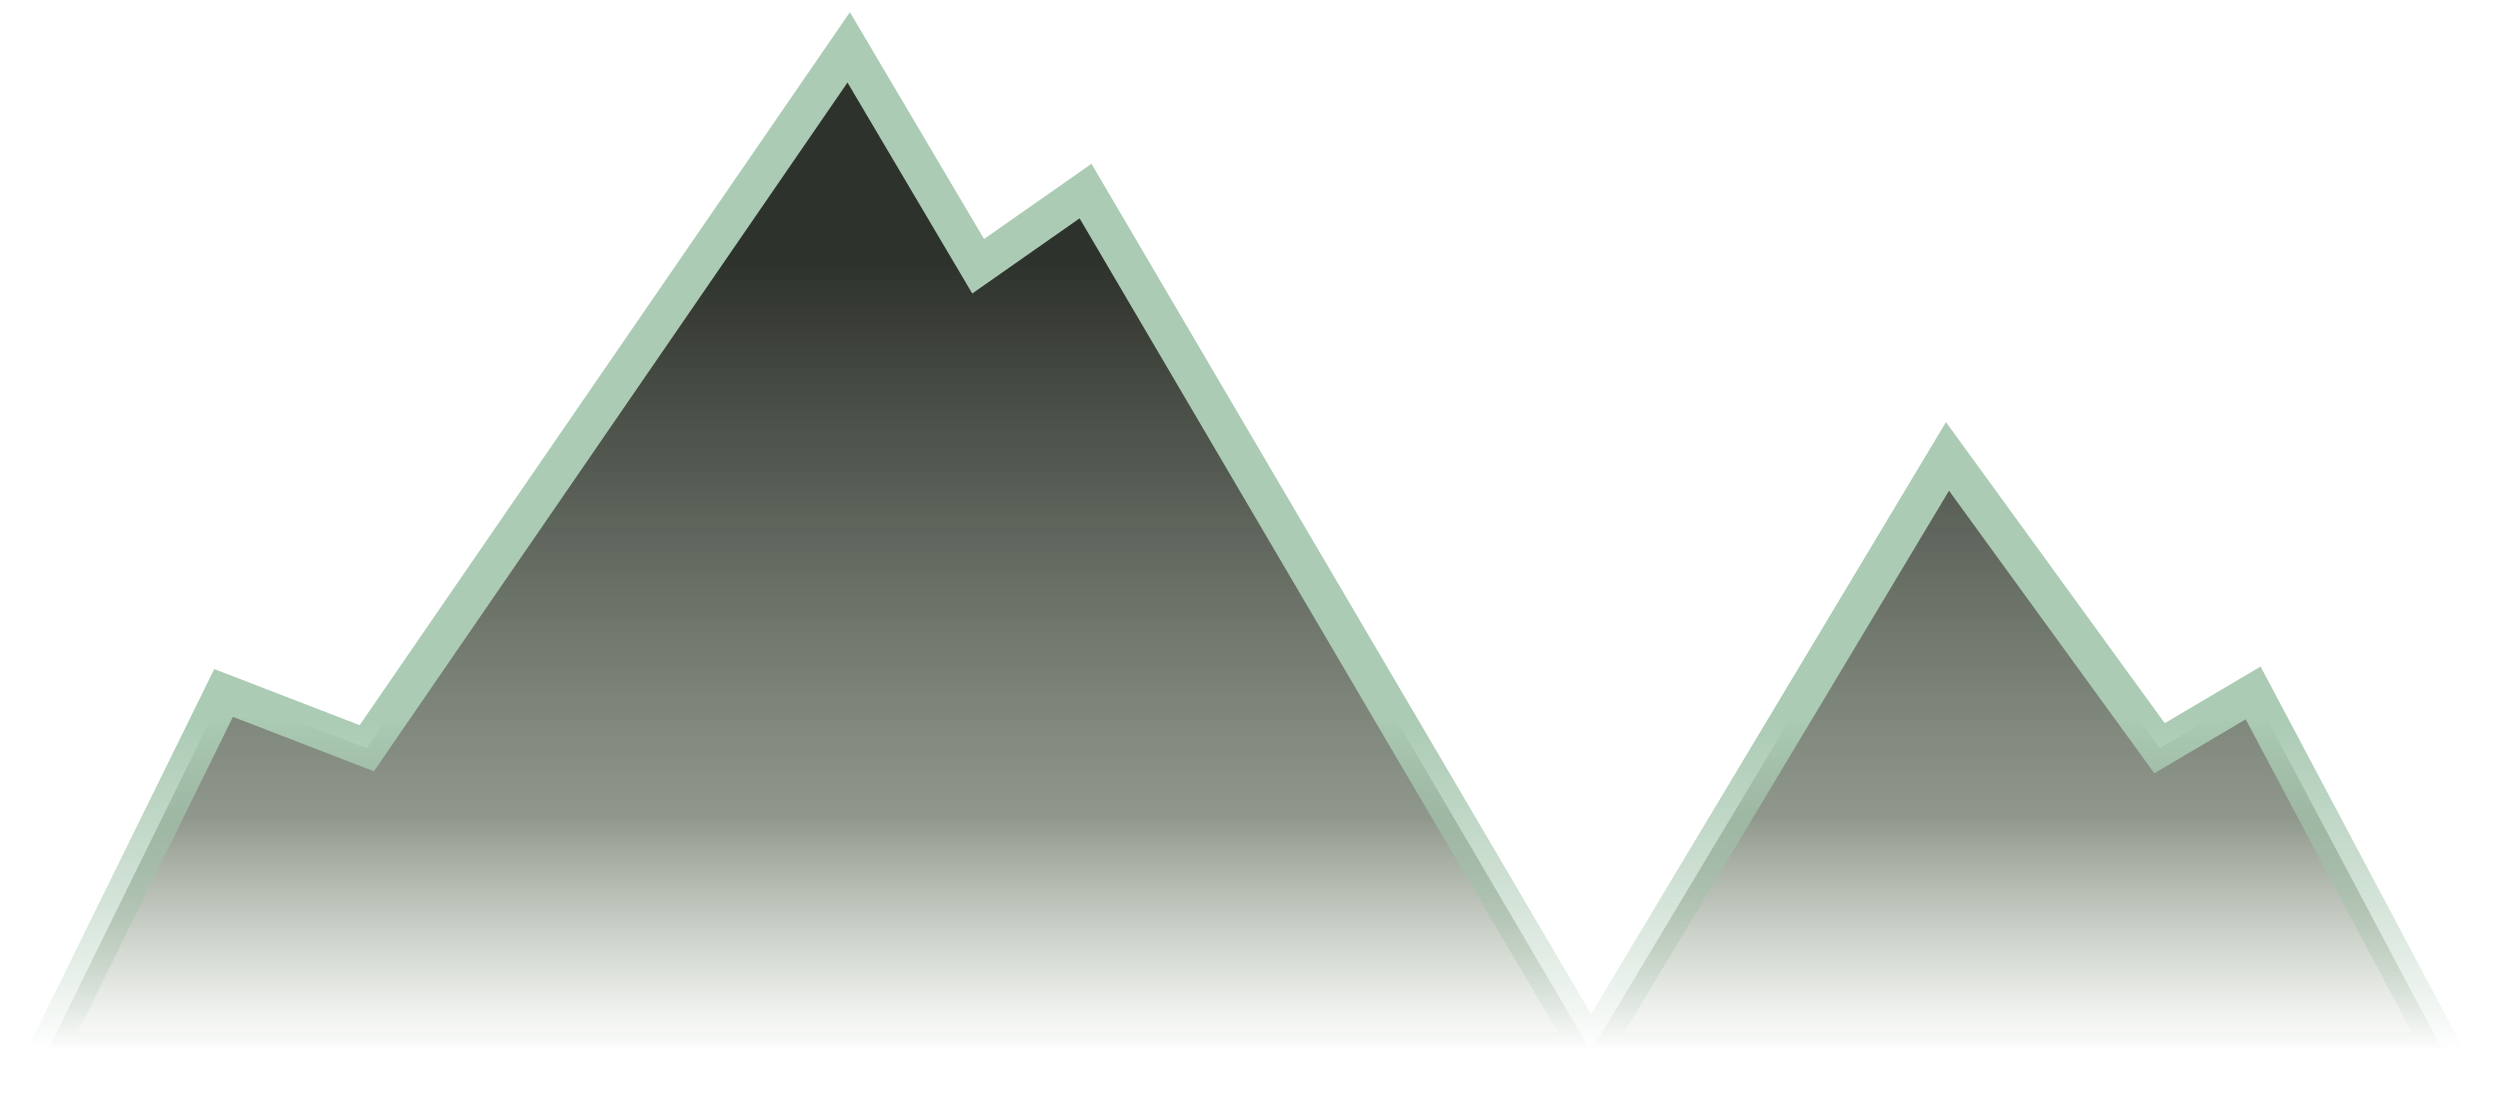 <svg width="66" height="29" viewBox="0 0 66 29" fill="none" xmlns="http://www.w3.org/2000/svg">
<path d="M64.5 27.75H1.25L5.903 18.294L9.683 19.753L22.406 1.25L25.823 7.029L28.658 5.044L42 27.75L51.414 12.049L57.012 19.753L59.483 18.294L64.5 27.75Z" fill="url(#paint0_linear_101_2)"/>
<path d="M1.25 27.75H64.5L59.483 18.294L57.012 19.753L51.414 12.049L42 27.75M1.25 27.75L5.903 18.294L9.683 19.753L22.406 1.25L25.823 7.029L28.658 5.044L42 27.75M1.25 27.75H42" stroke="url(#paint1_linear_101_2)"/>
<defs>
<linearGradient id="paint0_linear_101_2" x1="32.875" y1="1.25" x2="32.875" y2="27.75" gradientUnits="userSpaceOnUse">
<stop offset="0.214" stop-color="#2E322C"/>
<stop offset="0.766" stop-color="#3F4B39" stop-opacity="0.58"/>
<stop offset="1" stop-color="#617955" stop-opacity="0"/>
</linearGradient>
<linearGradient id="paint1_linear_101_2" x1="32.875" y1="1.25" x2="32.875" y2="27.75" gradientUnits="userSpaceOnUse">
<stop offset="0.667" stop-color="#ABCBB4"/>
<stop offset="1" stop-color="#95BAA0" stop-opacity="0"/>
</linearGradient>
</defs>
</svg>
